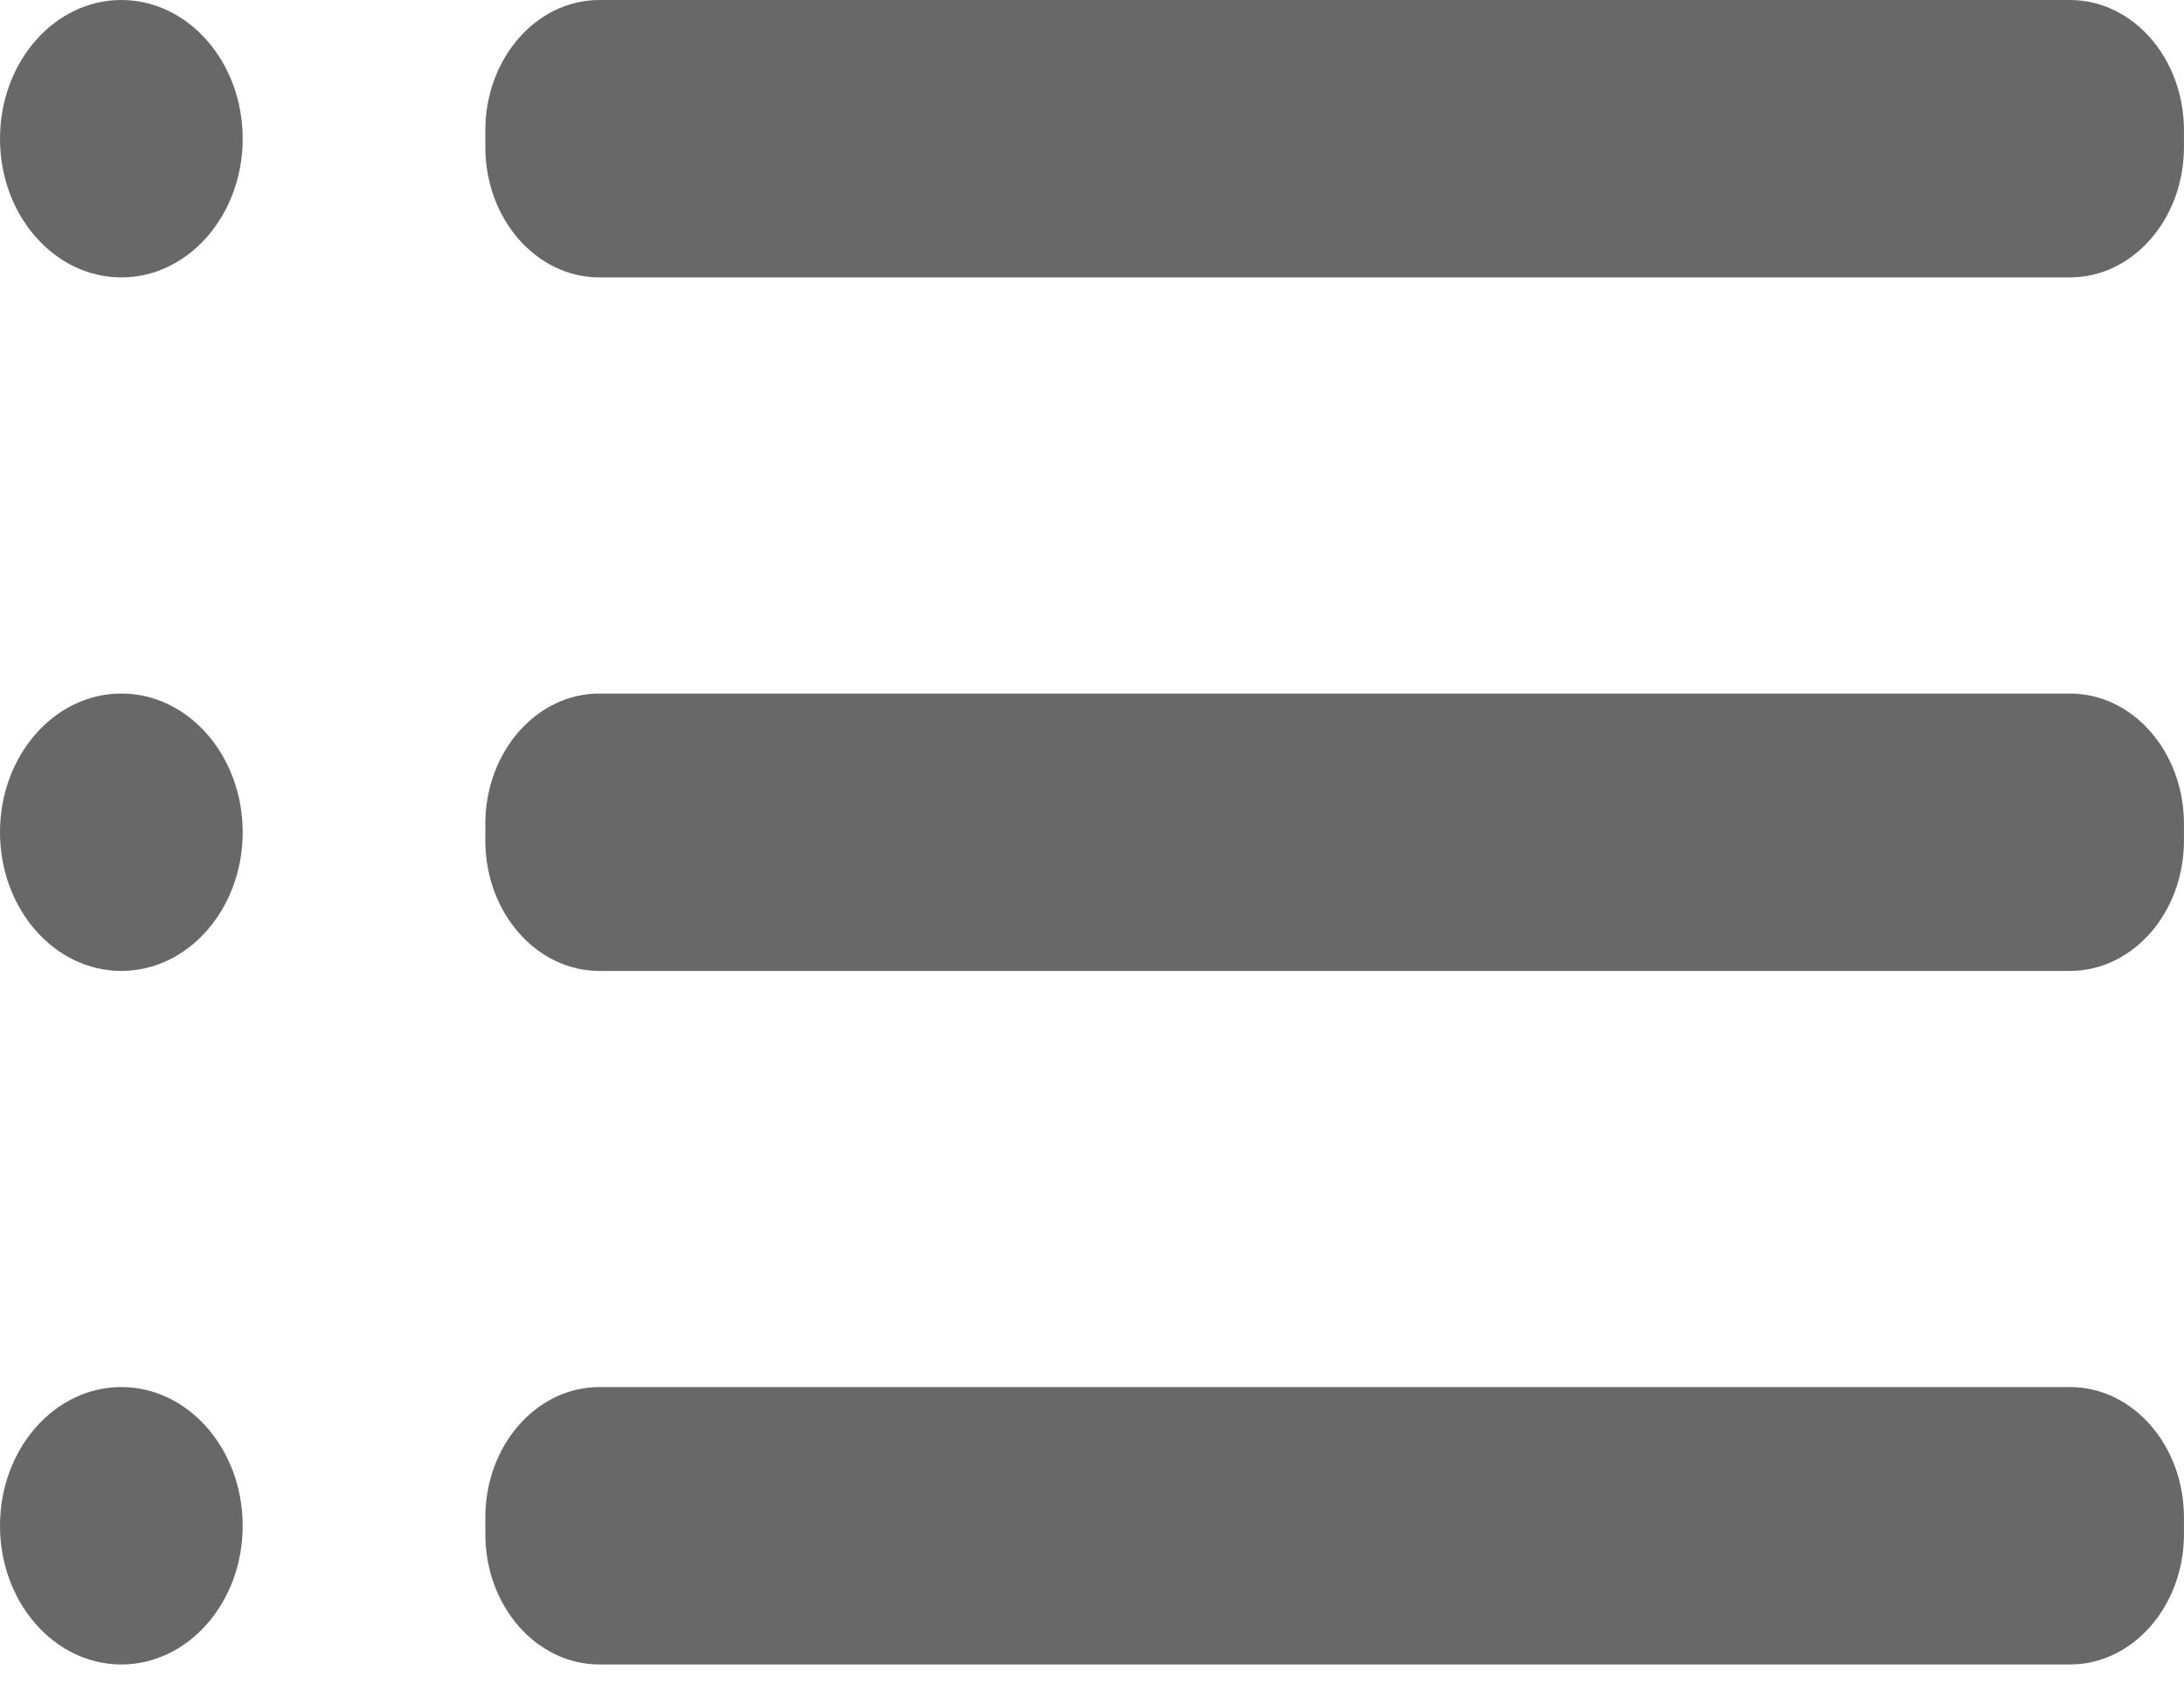 <svg width="50" height="39" viewBox="0 0 50 39" fill="none" xmlns="http://www.w3.org/2000/svg">
<path d="M2.778 6.349C4.312 6.349 5.556 4.928 5.556 3.175C5.556 1.421 4.312 0 2.778 0C1.244 0 0 1.421 0 3.175C0 4.928 1.244 6.349 2.778 6.349Z" fill="#686868"/>
<path d="M2.778 22.222C4.312 22.222 5.556 20.801 5.556 19.048C5.556 17.294 4.312 15.873 2.778 15.873C1.244 15.873 0 17.294 0 19.048C0 20.801 1.244 22.222 2.778 22.222Z" fill="#686868"/>
<path d="M2.778 38.095C4.312 38.095 5.556 36.674 5.556 34.921C5.556 33.167 4.312 31.746 2.778 31.746C1.244 31.746 0 33.167 0 34.921C0 36.674 1.244 38.095 2.778 38.095Z" fill="#686868"/>
<path d="M47.388 15.873H13.722C12.28 15.873 11.111 17.209 11.111 18.857V19.238C11.111 20.886 12.28 22.222 13.722 22.222H47.388C48.831 22.222 49.999 20.886 49.999 19.238V18.857C49.999 17.209 48.831 15.873 47.388 15.873Z" fill="#686868"/>
<path d="M47.388 31.746H13.722C12.28 31.746 11.111 33.082 11.111 34.73V35.111C11.111 36.759 12.28 38.095 13.722 38.095H47.388C48.831 38.095 49.999 36.759 49.999 35.111V34.73C49.999 33.082 48.831 31.746 47.388 31.746Z" fill="#686868"/>
<path d="M47.388 0H13.722C12.28 0 11.111 1.336 11.111 2.984V3.365C11.111 5.013 12.28 6.349 13.722 6.349H47.388C48.831 6.349 49.999 5.013 49.999 3.365V2.984C49.999 1.336 48.831 0 47.388 0Z" fill="#686868"/>
</svg>
